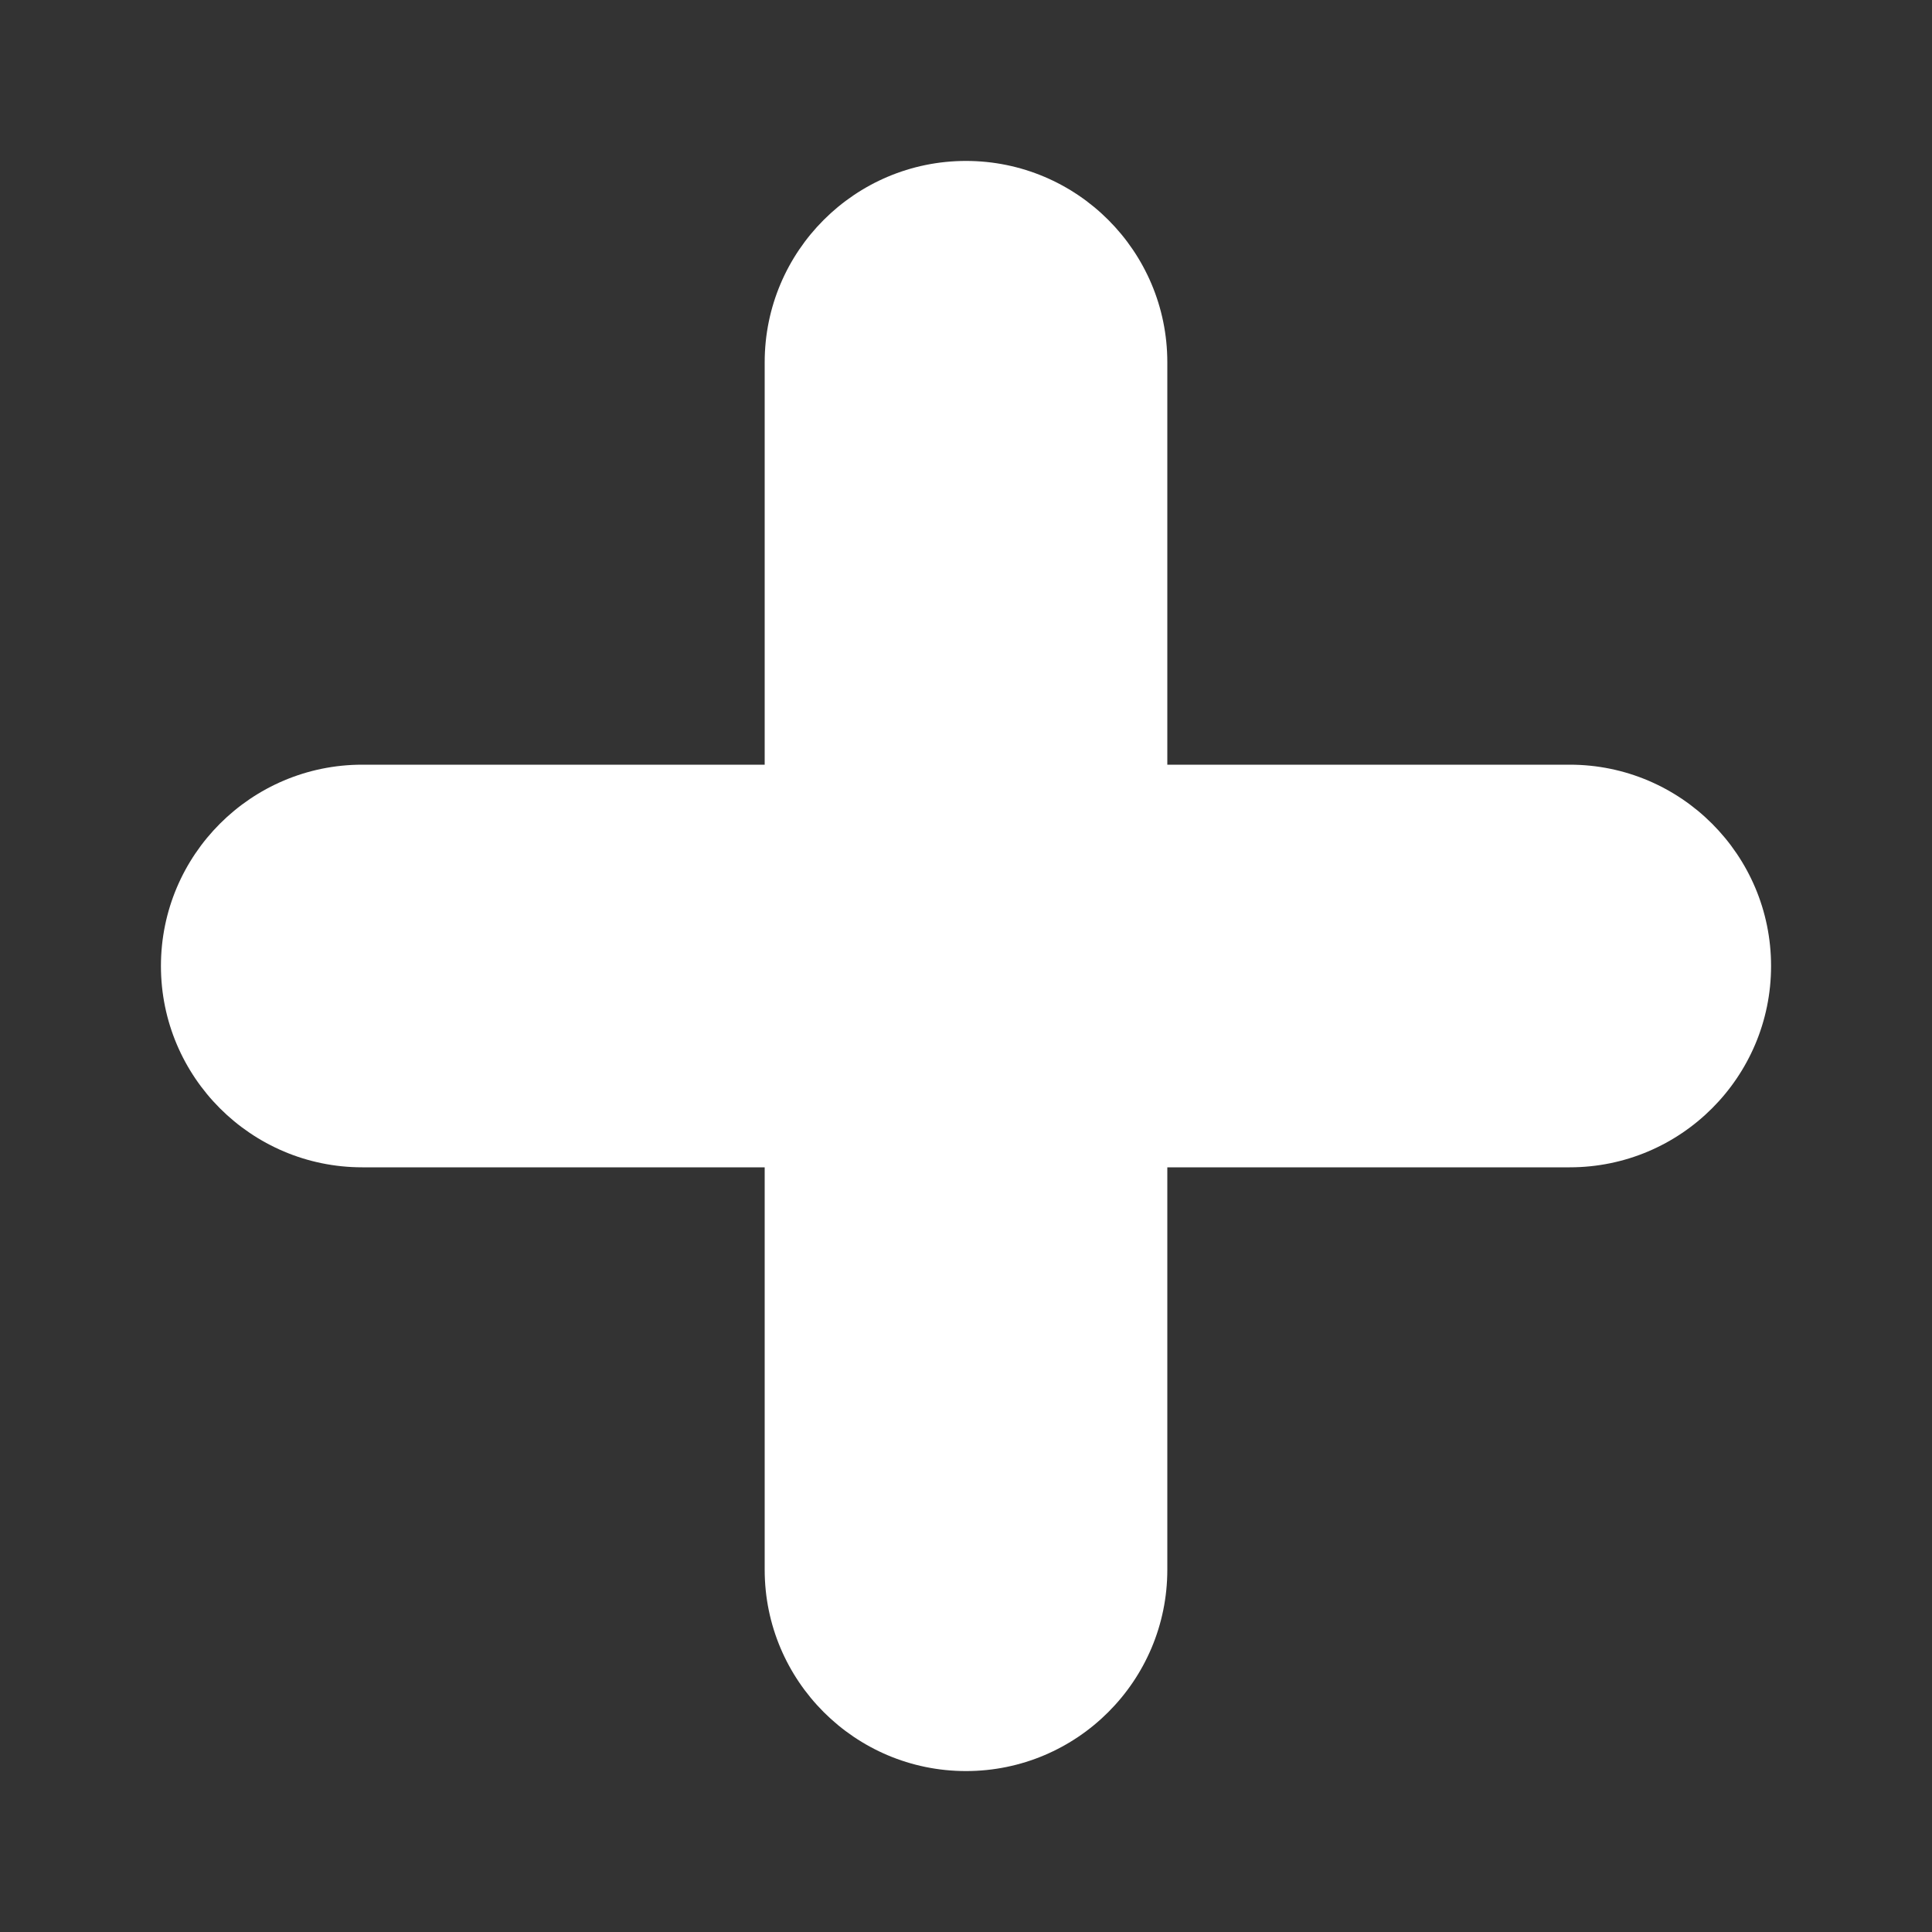 <svg width="10" height="10" viewBox="0 0 10 10" fill="none" xmlns="http://www.w3.org/2000/svg">
<rect x="0" y="0" width="10" height="10" fill="#333333" stroke="none"/>
<path fill-rule="evenodd" clip-rule="evenodd" d="M9.167 5C9.167 5.575 8.7 6.042 8.125 6.042H6.042V8.125C6.042 8.7 5.575 9.167 5 9.167C4.425 9.167 3.958 8.7 3.958 8.125V6.042H1.875C1.3 6.042 0.833 5.575 0.833 5C0.833 4.425 1.3 3.958 1.875 3.958H3.958V1.875C3.958 1.3 4.425 0.833 5 0.833C5.575 0.833 6.042 1.3 6.042 1.875V3.958H8.125C8.7 3.958 9.167 4.425 9.167 5Z" fill="white"/>
</svg>
